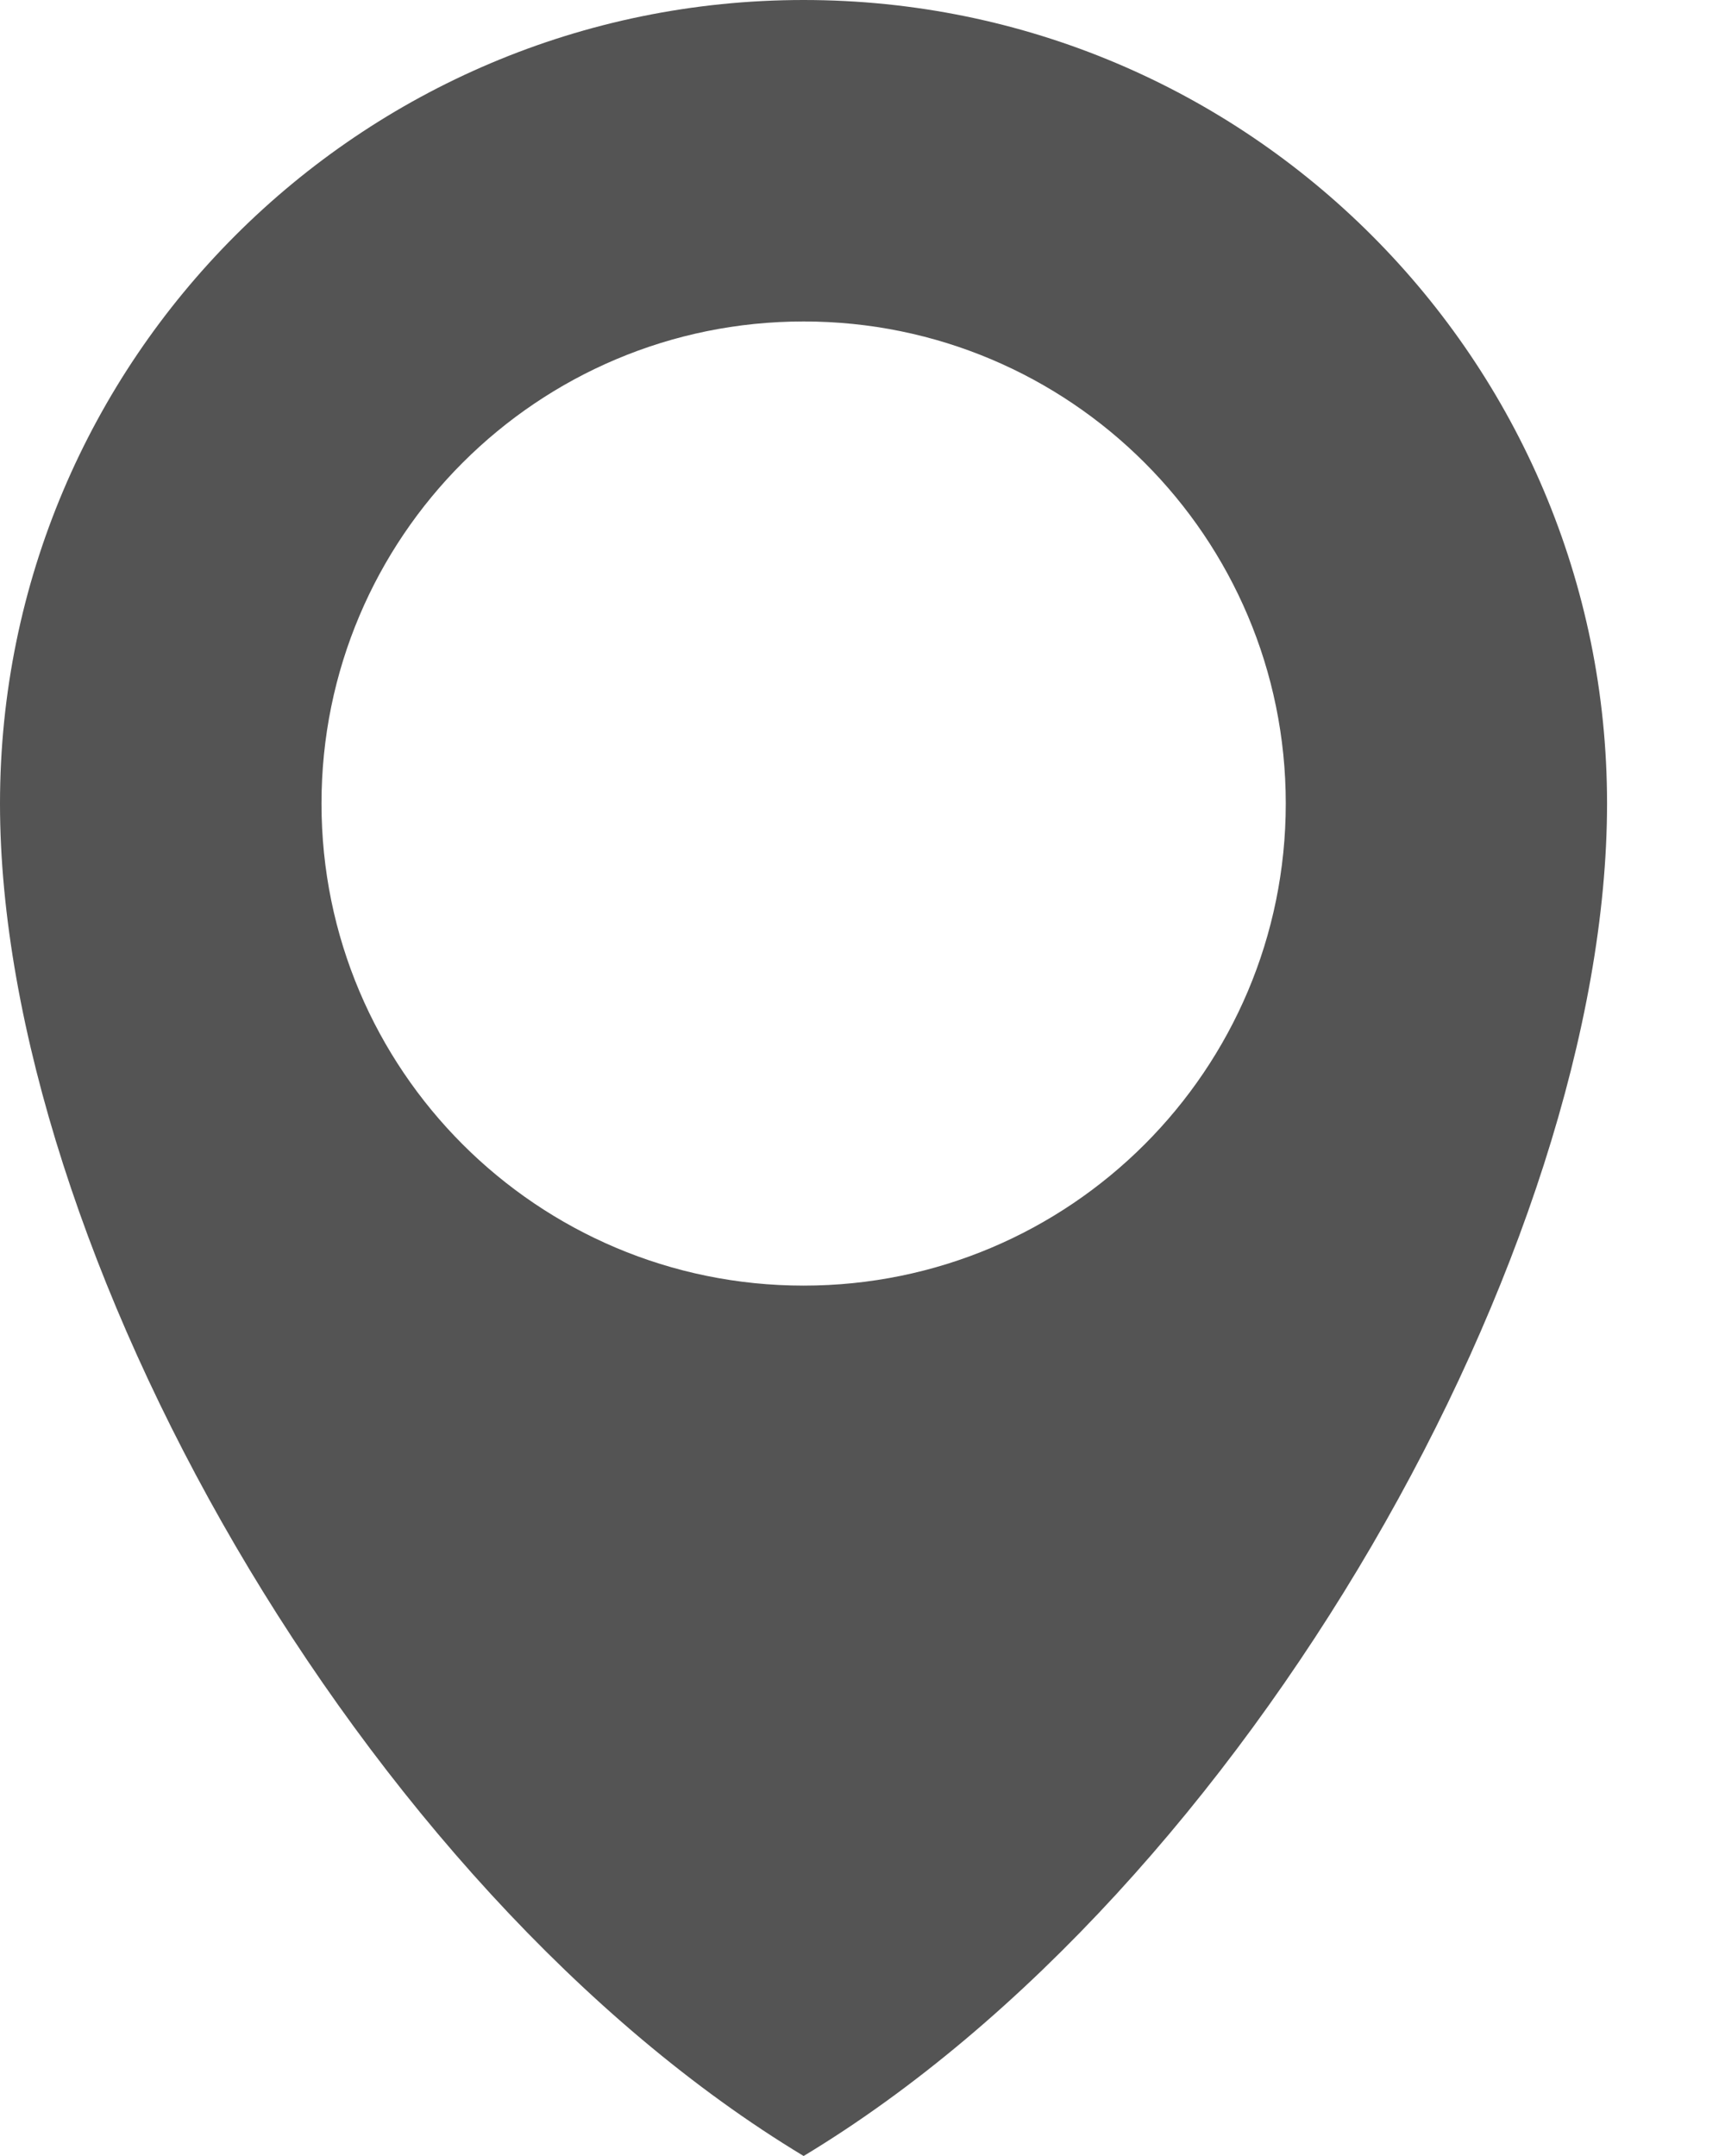 <svg width="8" height="10" viewBox="0 0 8 10" fill="none" xmlns="http://www.w3.org/2000/svg">
<path fill-rule="evenodd" clip-rule="evenodd" d="M3.727 10C5.785 8.758 7.453 5.785 7.453 3.727C7.453 1.669 5.785 0 3.727 0C1.669 0 0 1.669 0 3.727C0 5.785 1.669 8.758 3.727 10ZM3.727 5.963C4.962 5.963 5.963 4.962 5.963 3.727C5.963 2.492 4.962 1.491 3.727 1.491C2.492 1.491 1.491 2.492 1.491 3.727C1.491 4.962 2.492 5.963 3.727 5.963Z" fill="#545454"/>
</svg>
